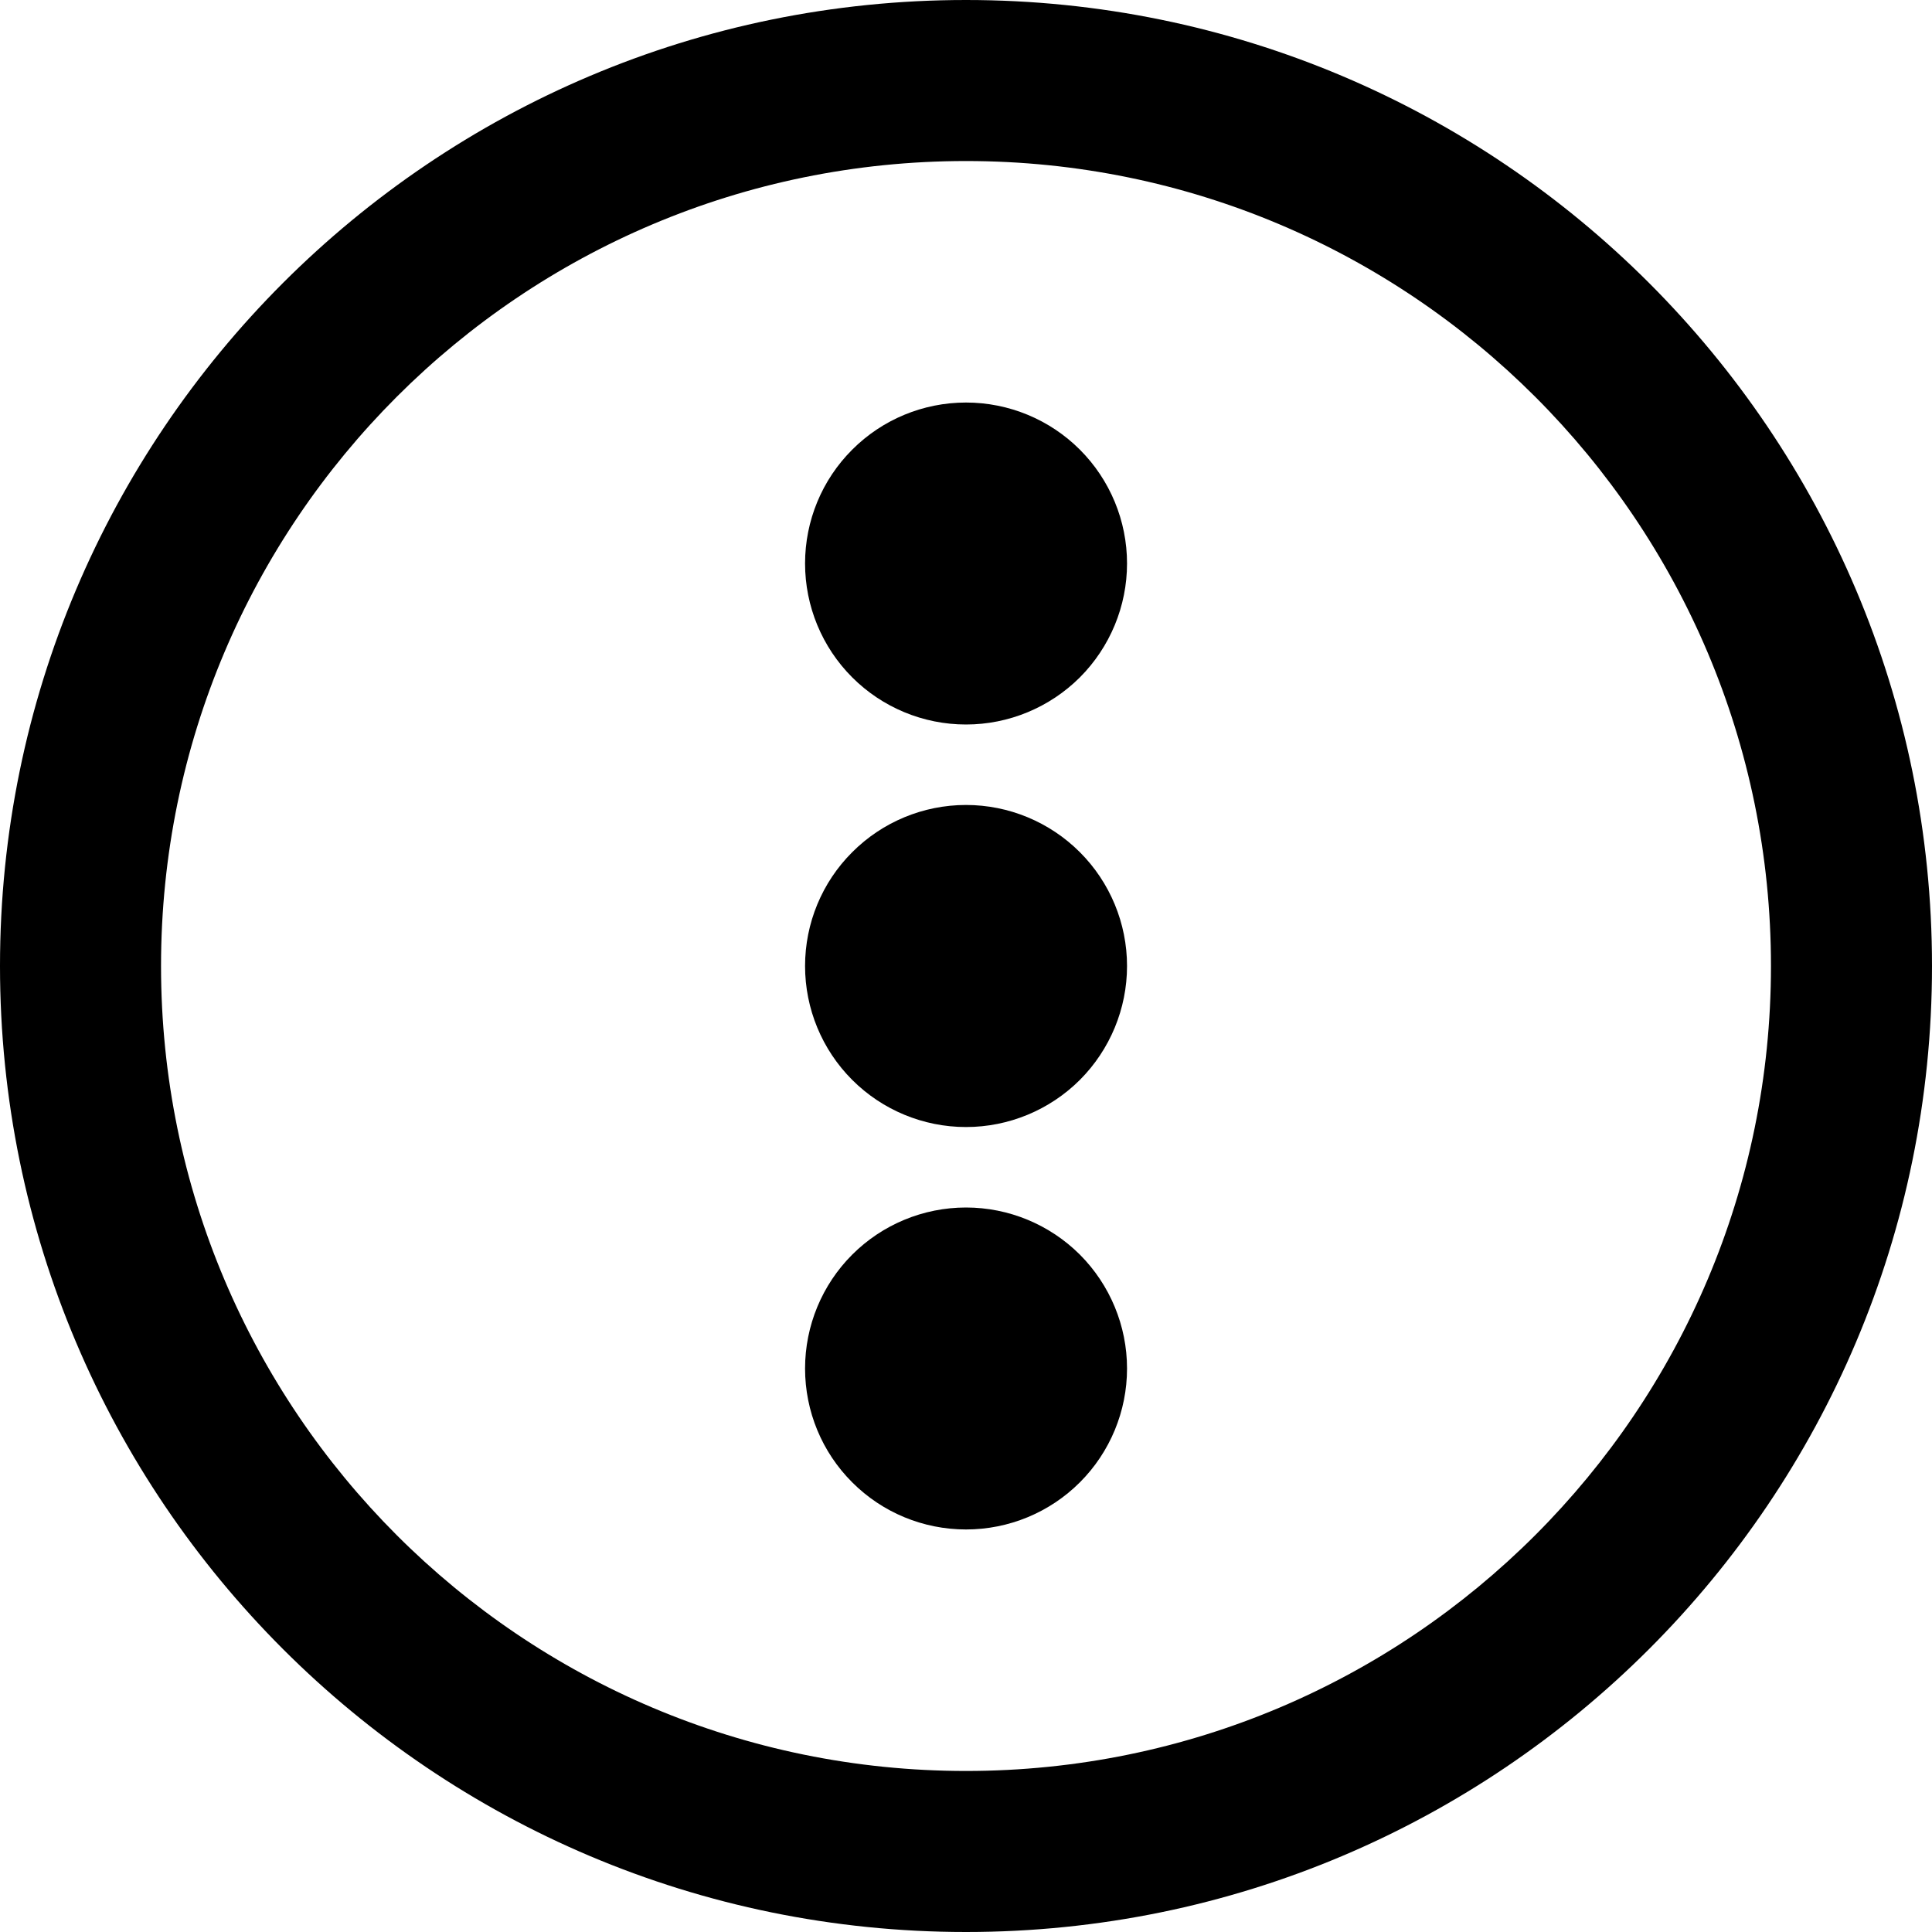 <svg width="20" height="20" viewBox="0 0 20 20" fill="none" xmlns="http://www.w3.org/2000/svg">
<path d="M8.334 5.833C8.334 6.275 8.509 6.699 8.822 7.012C9.134 7.324 9.558 7.5 10 7.5C10.442 7.5 10.866 7.324 11.179 7.012C11.491 6.699 11.667 6.275 11.667 5.833C11.667 5.391 11.491 4.967 11.179 4.655C10.866 4.342 10.442 4.167 10 4.167C9.558 4.167 9.134 4.342 8.822 4.655C8.509 4.967 8.334 5.391 8.334 5.833ZM10 11.667C9.558 11.667 9.134 11.491 8.822 11.179C8.509 10.866 8.334 10.442 8.334 10C8.334 9.558 8.509 9.134 8.822 8.822C9.134 8.509 9.558 8.333 10 8.333C10.442 8.333 10.866 8.509 11.179 8.822C11.491 9.134 11.667 9.558 11.667 10C11.667 10.442 11.491 10.866 11.179 11.179C10.866 11.491 10.442 11.667 10 11.667ZM8.334 14.167C8.334 14.609 8.509 15.033 8.822 15.345C9.134 15.658 9.558 15.833 10 15.833C10.442 15.833 10.866 15.658 11.179 15.345C11.491 15.033 11.667 14.609 11.667 14.167C11.667 13.725 11.491 13.301 11.179 12.988C10.866 12.676 10.442 12.5 10 12.5C9.558 12.5 9.134 12.676 8.822 12.988C8.509 13.301 8.334 13.725 8.334 14.167Z" fill="black"/>
<path fill-rule="evenodd" clip-rule="evenodd" d="M10 20C4.478 20 0 15.523 0 10C0 4.478 4.478 0 10 0C15.523 0 20 4.478 20 10C20 15.523 15.523 20 10 20ZM10 18.333C5.397 18.333 1.667 14.602 1.667 10C1.667 5.397 5.397 1.667 10 1.667C14.602 1.667 18.333 5.397 18.333 10C18.333 14.602 14.602 18.333 10 18.333Z" fill="black"/>
</svg>

